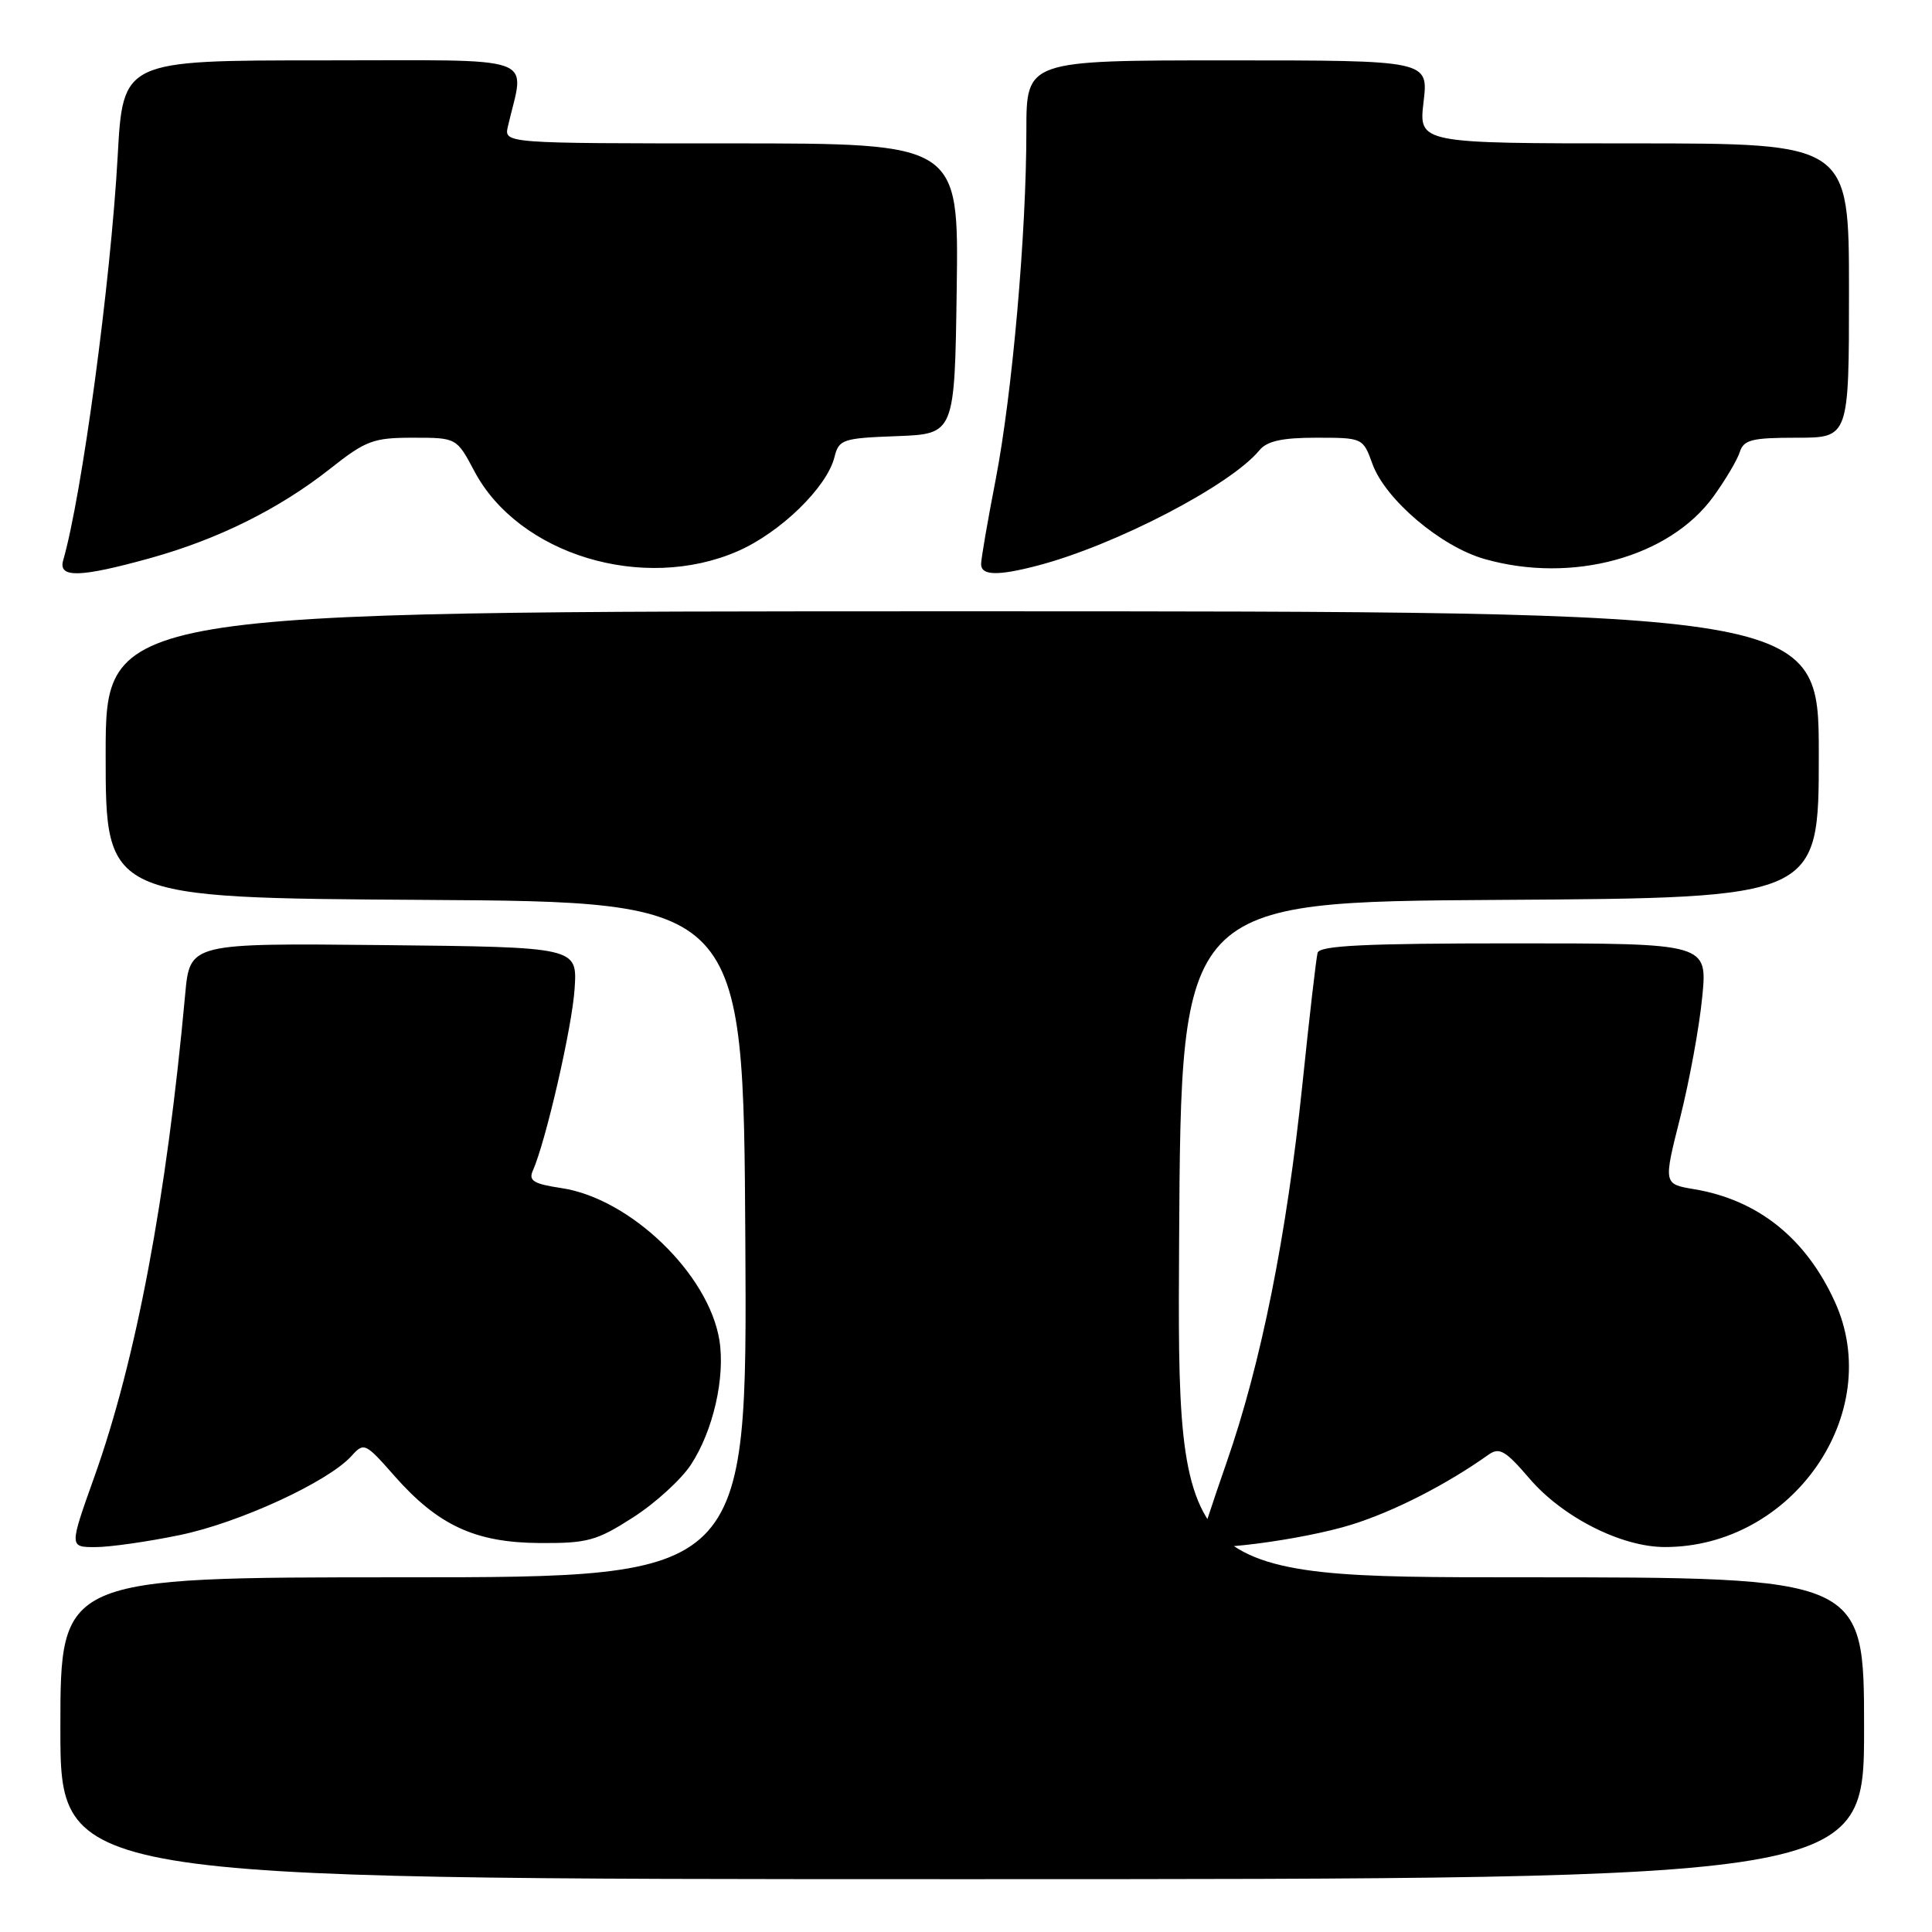 <?xml version="1.0" encoding="UTF-8" standalone="no"?>
<!DOCTYPE svg PUBLIC "-//W3C//DTD SVG 1.1//EN" "http://www.w3.org/Graphics/SVG/1.1/DTD/svg11.dtd" >
<svg xmlns="http://www.w3.org/2000/svg" xmlns:xlink="http://www.w3.org/1999/xlink" version="1.1" viewBox="0 0 256 256">
 <g >
 <path fill="currentColor"
d=" M 247.00 229.00 C 247.00 209.00 247.00 209.00 201.49 209.00 C 155.98 209.00 155.98 209.00 156.24 164.25 C 156.50 119.50 156.50 119.50 198.75 119.24 C 241.00 118.98 241.00 118.98 241.00 99.99 C 241.00 81.00 241.00 81.00 127.50 81.00 C 14.00 81.00 14.00 81.00 14.00 99.99 C 14.00 118.98 14.00 118.98 56.25 119.24 C 98.50 119.50 98.50 119.50 98.76 164.25 C 99.02 209.00 99.02 209.00 53.51 209.00 C 8.00 209.00 8.00 209.00 8.00 229.00 C 8.00 249.00 8.00 249.00 127.50 249.00 C 247.00 249.00 247.00 249.00 247.00 229.00 Z  M 23.79 203.41 C 31.65 201.80 43.45 196.37 46.56 192.94 C 48.23 191.09 48.39 191.16 52.26 195.56 C 58.05 202.13 62.98 204.41 71.52 204.46 C 77.83 204.50 79.07 204.16 83.86 201.08 C 86.79 199.21 90.25 196.06 91.55 194.08 C 94.50 189.59 96.12 182.50 95.32 177.56 C 93.89 168.80 83.51 158.80 74.41 157.43 C 70.72 156.88 70.01 156.45 70.60 155.13 C 72.32 151.26 75.82 136.05 76.14 131.00 C 76.50 125.50 76.50 125.50 50.83 125.23 C 25.16 124.97 25.16 124.97 24.54 131.73 C 22.06 158.83 18.03 180.22 12.48 195.75 C 9.18 205.00 9.18 205.00 12.63 205.00 C 14.53 205.00 19.55 204.29 23.79 203.41 Z  M 179.13 202.01 C 184.70 200.27 191.66 196.72 197.21 192.77 C 198.68 191.73 199.46 192.18 202.66 195.91 C 207.04 201.03 214.82 204.98 220.57 204.99 C 237.50 205.03 249.85 187.24 243.13 172.50 C 239.29 164.06 232.93 158.98 224.46 157.57 C 220.41 156.89 220.41 156.89 222.63 148.10 C 223.85 143.26 225.17 136.09 225.55 132.15 C 226.26 125.00 226.26 125.00 200.60 125.00 C 180.92 125.00 174.86 125.29 174.59 126.25 C 174.40 126.94 173.50 134.76 172.58 143.64 C 170.49 163.75 167.11 180.63 162.53 193.78 C 160.59 199.35 159.00 204.23 159.00 204.60 C 159.00 205.81 172.56 204.07 179.13 202.01 Z  M 19.85 73.97 C 28.88 71.47 37.01 67.43 43.77 62.09 C 48.47 58.37 49.47 58.00 54.72 58.00 C 60.50 58.00 60.50 58.00 62.86 62.44 C 68.72 73.49 85.21 78.50 97.74 73.04 C 103.39 70.58 109.57 64.58 110.57 60.57 C 111.16 58.22 111.64 58.06 118.85 57.79 C 126.50 57.50 126.50 57.50 126.77 38.25 C 127.04 19.00 127.04 19.00 96.91 19.00 C 66.78 19.00 66.78 19.00 67.30 16.75 C 69.53 7.11 72.04 8.00 42.73 8.00 C 16.29 8.00 16.29 8.00 15.59 20.75 C 14.66 37.43 10.85 65.67 8.37 74.25 C 7.69 76.61 10.58 76.54 19.85 73.97 Z  M 137.50 74.94 C 147.79 72.25 163.07 64.30 166.87 59.67 C 167.89 58.44 169.86 58.00 174.42 58.00 C 180.56 58.00 180.61 58.02 181.85 61.46 C 183.56 66.19 190.93 72.44 196.74 74.08 C 208.34 77.37 221.20 73.85 227.04 65.79 C 228.63 63.59 230.20 60.94 230.53 59.90 C 231.05 58.27 232.14 58.00 238.07 58.00 C 245.00 58.00 245.00 58.00 245.00 38.50 C 245.00 19.00 245.00 19.00 216.49 19.00 C 187.98 19.00 187.98 19.00 188.63 13.50 C 189.28 8.00 189.28 8.00 162.64 8.00 C 136.00 8.00 136.00 8.00 136.00 17.30 C 136.00 30.94 134.14 52.07 131.94 63.50 C 130.87 69.00 130.00 74.06 130.00 74.75 C 130.00 76.27 132.21 76.33 137.50 74.94 Z "/>
</g>
</svg>